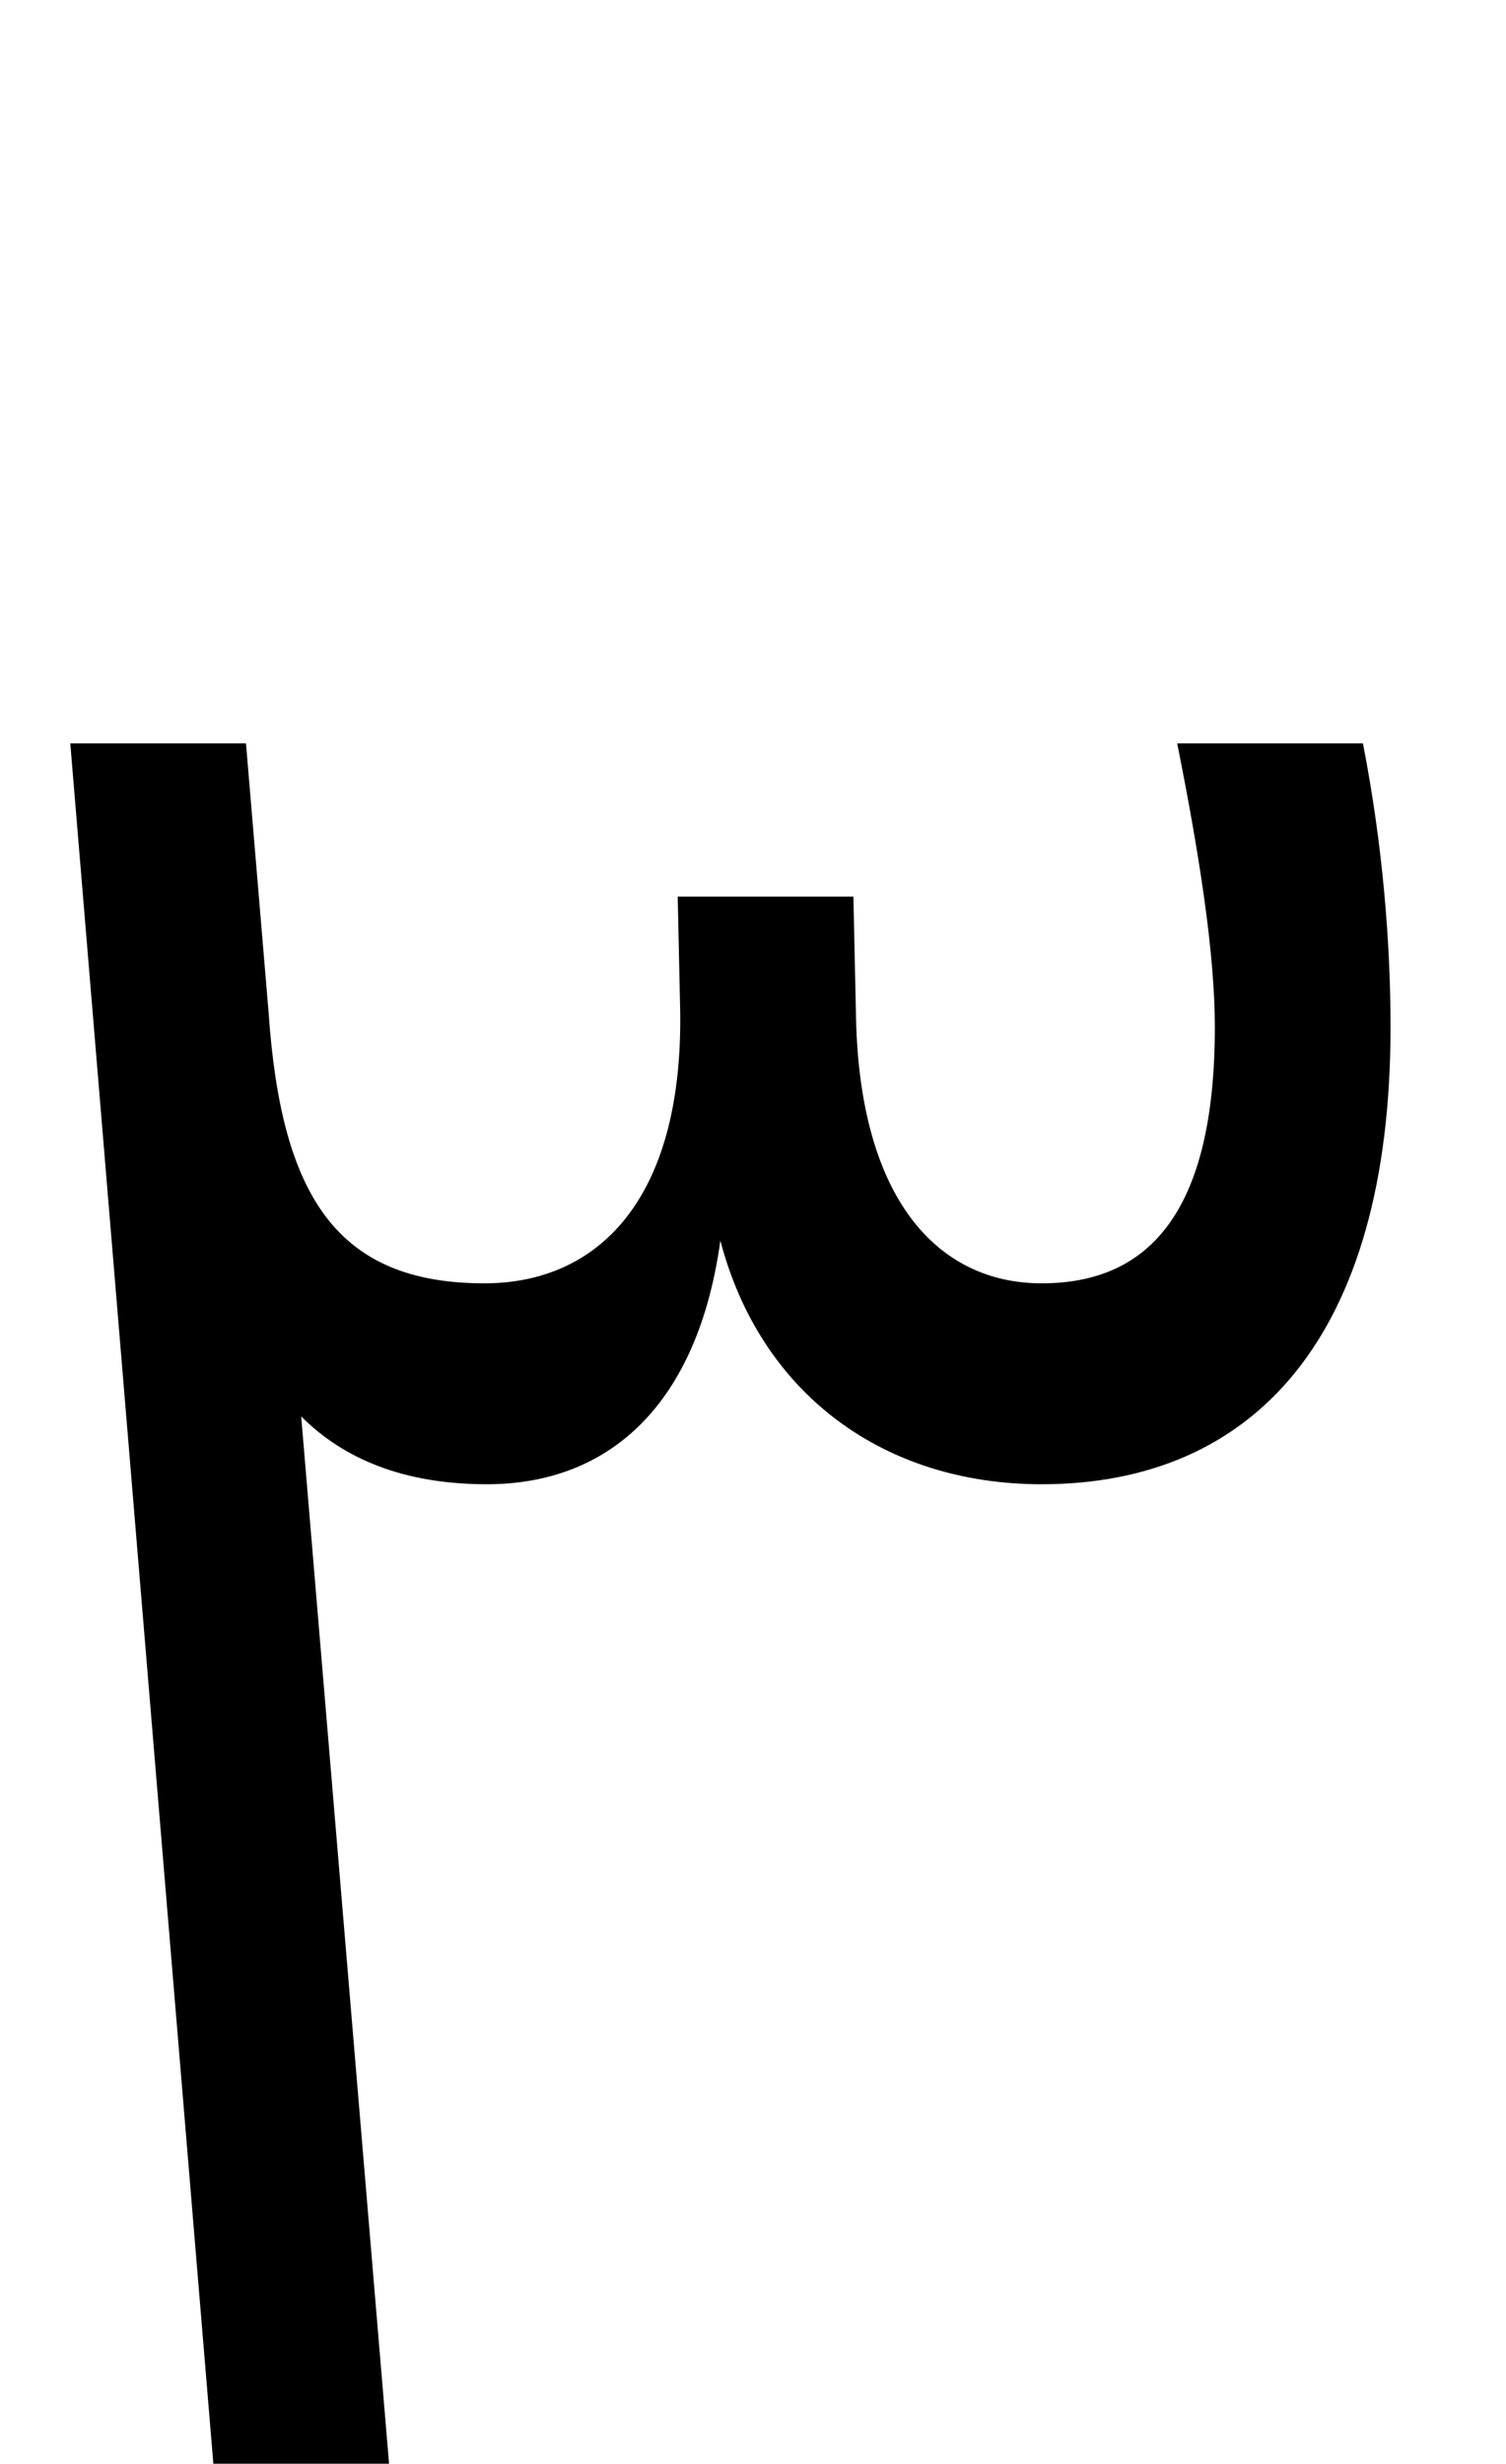 <svg xmlns="http://www.w3.org/2000/svg" viewBox="0 0 600 981"><path d="M155,981l-35-417c17,17,41,27,74,27c49,0,84-32,93-97c16,61,65,97,128,97c84,0,139-58,139-182c0-33-3-72-11-113h-74c9,45,15,84,15,113c0,76-28,102-69,102c-41,0-73-33-74-108l-1-46h-70l1,46c1,75-33,108-78,108c-59,0-81-35-86-108l-9-107h-70l57,685Z"></path></svg>